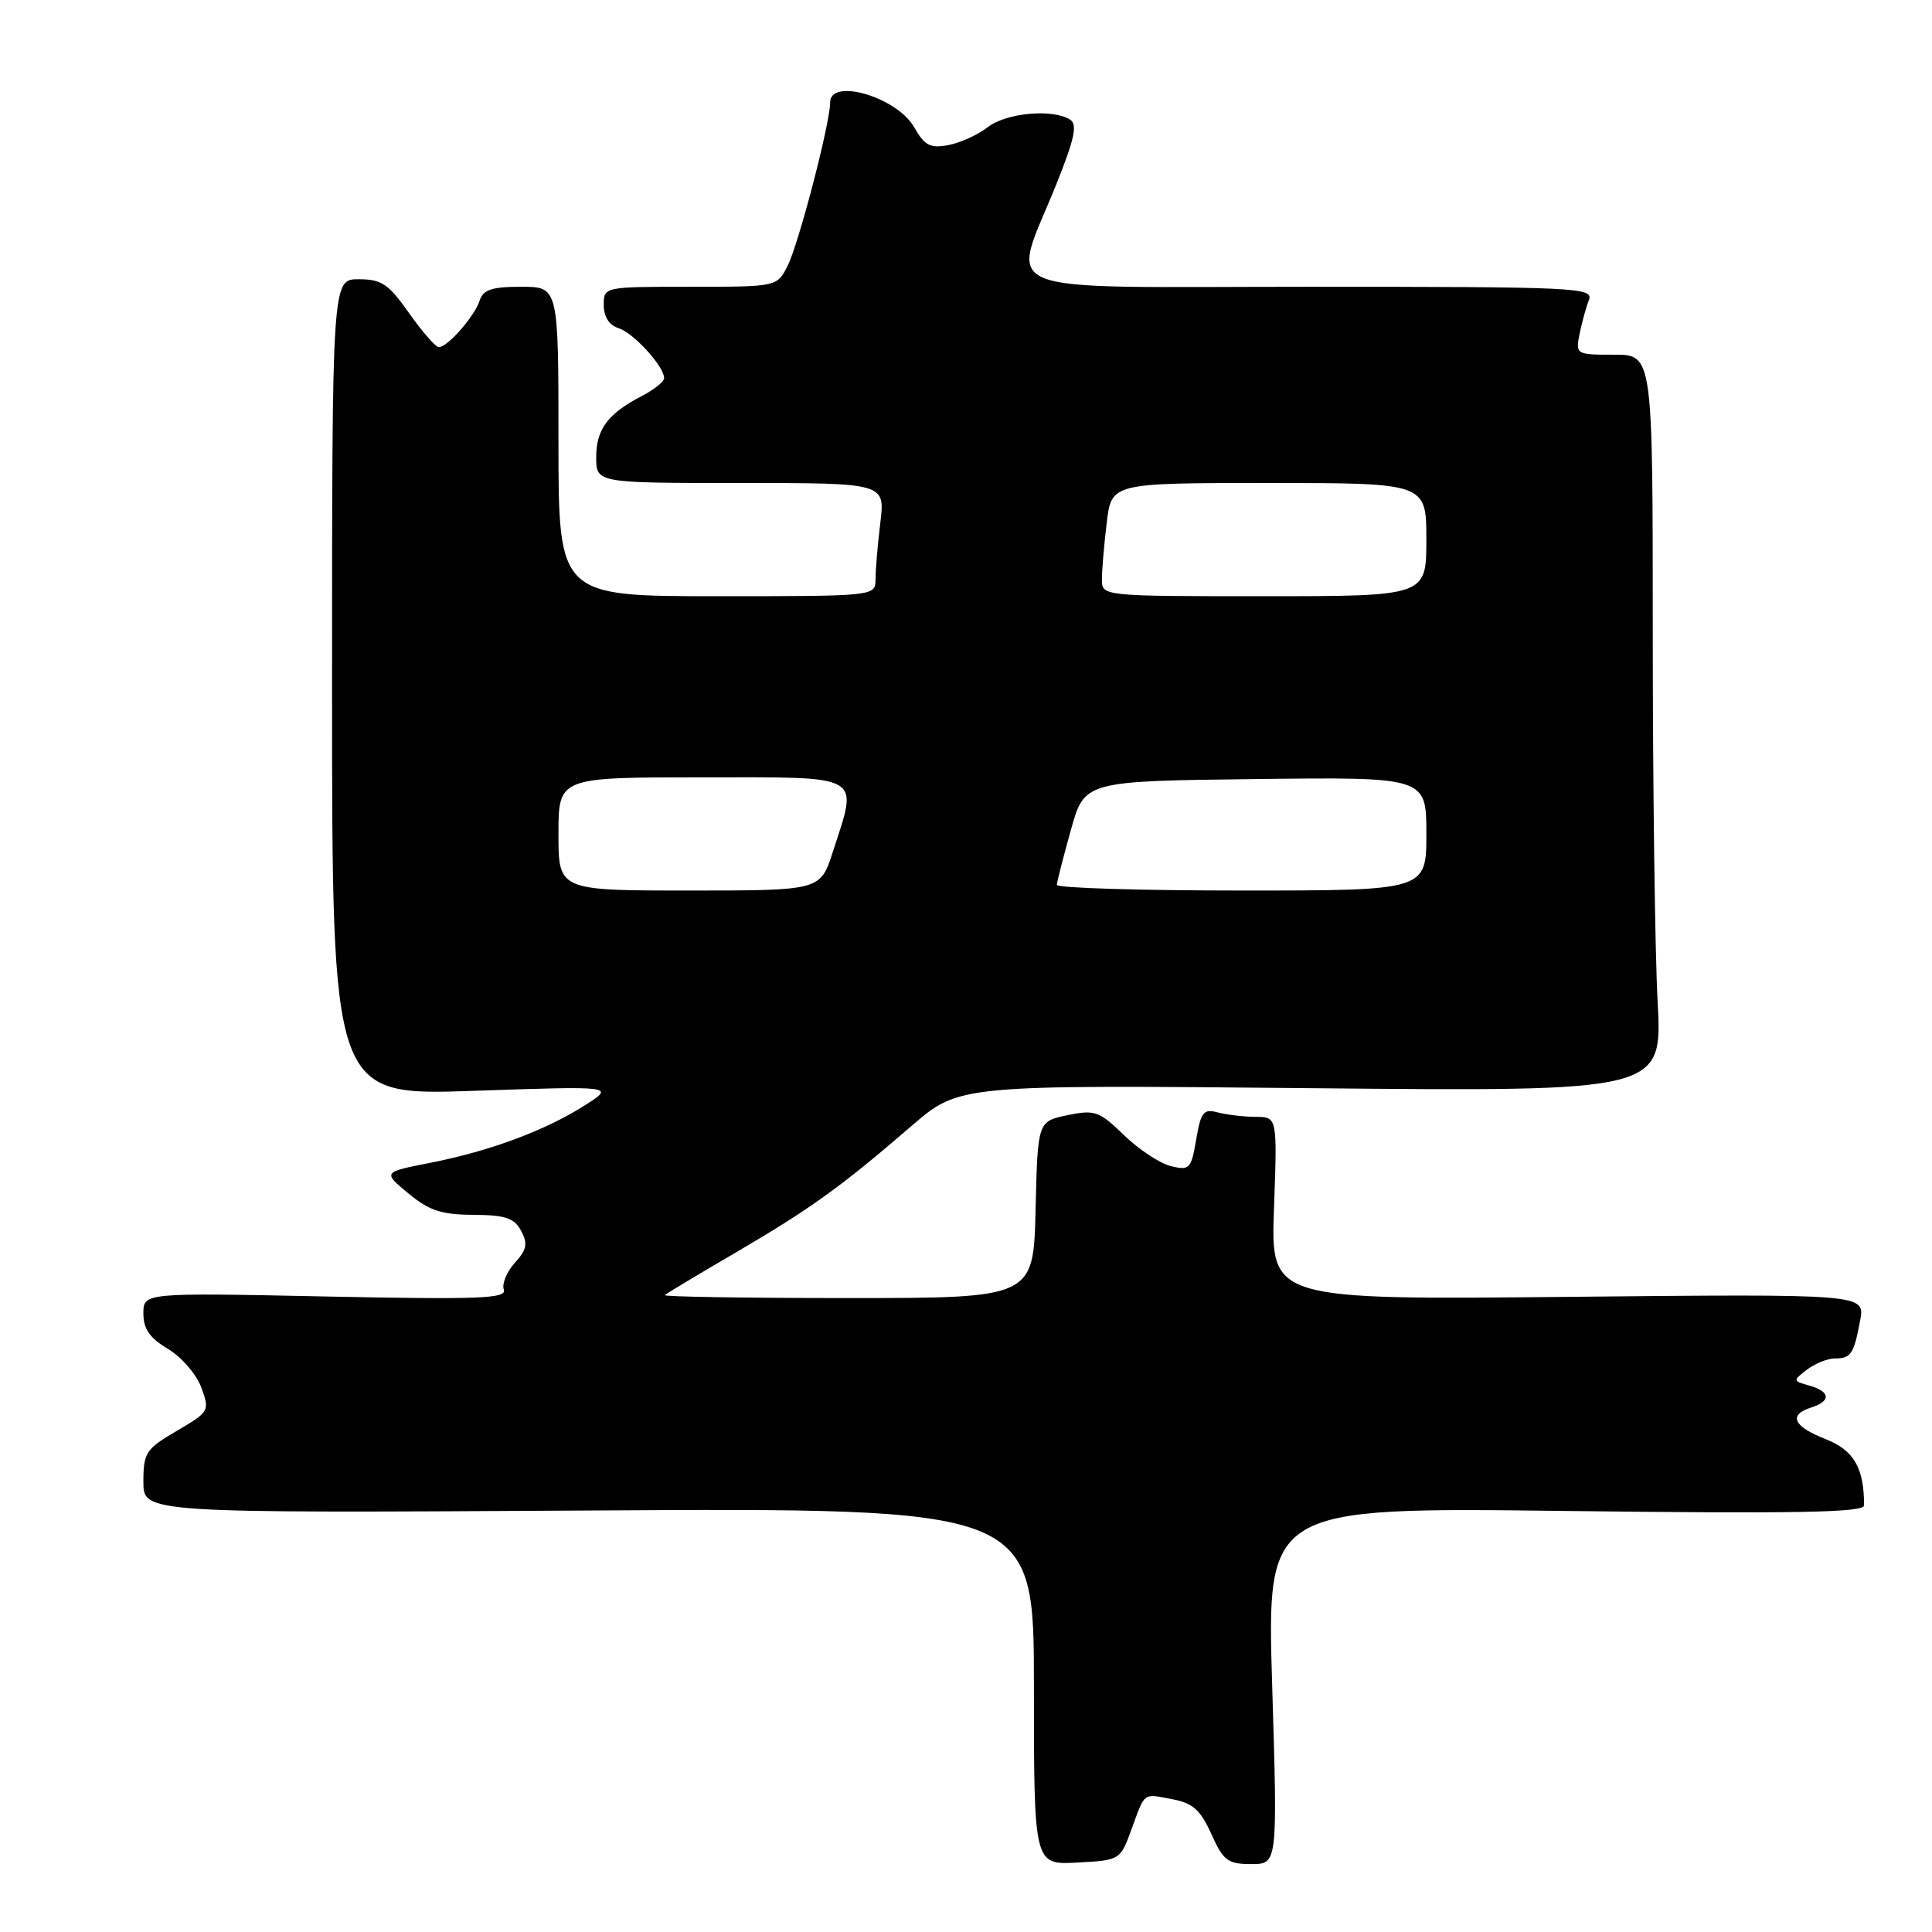 <?xml version="1.0" encoding="UTF-8" standalone="no"?>
<!DOCTYPE svg PUBLIC "-//W3C//DTD SVG 1.1//EN" "http://www.w3.org/Graphics/SVG/1.1/DTD/svg11.dtd" >
<svg xmlns="http://www.w3.org/2000/svg" xmlns:xlink="http://www.w3.org/1999/xlink" version="1.1" viewBox="0 0 256 256">
 <g >
 <path fill="currentColor"
d=" M 149.89 242.50 C 151.77 237.36 151.38 237.66 155.31 238.40 C 158.05 238.91 159.06 239.81 160.51 243.02 C 162.10 246.56 162.69 247.00 165.80 247.00 C 169.29 247.00 169.29 247.00 168.57 223.36 C 167.85 199.72 167.85 199.72 207.42 200.21 C 238.18 200.58 247.00 200.42 247.00 199.47 C 247.00 194.50 245.64 192.16 241.90 190.69 C 237.61 189.01 236.92 187.48 240.00 186.50 C 242.65 185.66 242.54 184.38 239.75 183.60 C 237.55 182.98 237.54 182.94 239.44 181.48 C 240.51 180.67 242.17 180.00 243.13 180.00 C 245.27 180.00 245.64 179.44 246.48 174.97 C 247.14 171.45 247.14 171.45 207.76 171.84 C 168.38 172.23 168.38 172.23 168.81 160.12 C 169.25 148.00 169.25 148.00 166.37 147.99 C 164.79 147.98 162.53 147.71 161.35 147.40 C 159.48 146.89 159.12 147.35 158.50 150.99 C 157.84 154.89 157.62 155.12 155.15 154.52 C 153.69 154.16 150.90 152.31 148.93 150.41 C 145.64 147.22 145.07 147.02 141.43 147.77 C 137.50 148.59 137.50 148.59 137.22 160.29 C 136.94 172.00 136.94 172.00 112.30 172.00 C 98.75 172.00 87.85 171.82 88.08 171.61 C 88.31 171.40 92.55 168.85 97.50 165.96 C 107.41 160.16 111.40 157.29 120.80 149.18 C 127.11 143.74 127.11 143.74 173.70 144.19 C 220.29 144.64 220.29 144.64 219.64 132.66 C 219.29 126.08 219.00 104.11 219.00 83.84 C 219.00 47.00 219.00 47.00 213.88 47.00 C 208.82 47.00 208.76 46.96 209.30 44.25 C 209.61 42.74 210.16 40.71 210.54 39.75 C 211.17 38.10 209.01 38.00 173.48 38.00 C 130.36 38.00 133.94 39.47 140.02 24.29 C 142.40 18.34 142.79 16.48 141.79 15.85 C 139.48 14.38 133.33 14.95 130.88 16.85 C 129.57 17.87 127.21 18.94 125.64 19.23 C 123.25 19.68 122.50 19.28 121.14 16.87 C 118.88 12.88 110.00 10.25 110.00 13.57 C 110.00 16.32 105.81 32.39 104.35 35.25 C 102.95 38.00 102.95 38.00 91.47 38.00 C 80.00 38.00 80.00 38.00 80.00 40.43 C 80.00 41.98 80.72 43.09 81.97 43.49 C 83.96 44.12 88.00 48.55 88.00 50.11 C 88.00 50.57 86.69 51.62 85.09 52.45 C 80.55 54.80 79.00 56.87 79.00 60.57 C 79.00 64.00 79.00 64.00 98.14 64.00 C 117.28 64.00 117.28 64.00 116.65 69.25 C 116.30 72.14 116.01 75.51 116.01 76.75 C 116.00 79.00 116.00 79.00 95.00 79.00 C 74.00 79.00 74.00 79.00 74.00 58.50 C 74.00 38.00 74.00 38.00 69.07 38.00 C 65.17 38.00 64.01 38.38 63.56 39.82 C 62.90 41.90 59.31 46.00 58.15 46.00 C 57.73 46.00 55.96 43.97 54.21 41.50 C 51.48 37.62 50.56 37.00 47.52 37.00 C 44.00 37.00 44.00 37.00 44.00 91.09 C 44.00 145.19 44.00 145.19 62.75 144.54 C 81.50 143.90 81.50 143.90 77.50 146.46 C 72.29 149.78 64.97 152.51 57.06 154.07 C 50.71 155.32 50.71 155.32 54.11 158.13 C 56.86 160.41 58.49 160.95 62.71 160.97 C 66.97 161.00 68.14 161.39 69.05 163.09 C 69.96 164.80 69.81 165.59 68.21 167.34 C 67.14 168.53 66.48 170.13 66.76 170.89 C 67.18 172.07 63.48 172.21 43.13 171.79 C 19.00 171.29 19.00 171.29 19.00 174.05 C 19.00 176.09 19.84 177.30 22.25 178.73 C 24.04 179.80 26.02 182.09 26.67 183.84 C 27.81 186.95 27.75 187.06 23.42 189.60 C 19.32 192.00 19.00 192.49 19.00 196.35 C 19.00 200.50 19.00 200.50 78.00 200.15 C 137.00 199.80 137.00 199.80 137.00 223.45 C 137.00 247.10 137.00 247.10 142.71 246.80 C 148.38 246.50 148.44 246.47 149.89 242.50 Z  M 74.00 110.50 C 74.00 103.00 74.00 103.00 93.00 103.00 C 114.71 103.00 113.72 102.44 110.35 112.89 C 108.70 118.00 108.70 118.00 91.35 118.00 C 74.00 118.00 74.00 118.00 74.00 110.50 Z  M 140.04 117.25 C 140.05 116.84 140.89 113.58 141.89 110.00 C 143.70 103.50 143.70 103.50 166.35 103.23 C 189.00 102.96 189.00 102.96 189.00 110.48 C 189.00 118.00 189.00 118.00 164.50 118.00 C 151.03 118.00 140.02 117.66 140.04 117.25 Z  M 146.01 76.75 C 146.01 75.51 146.30 72.14 146.65 69.25 C 147.28 64.00 147.28 64.00 168.14 64.00 C 189.00 64.00 189.00 64.00 189.00 71.50 C 189.00 79.00 189.00 79.00 167.50 79.00 C 146.00 79.00 146.00 79.00 146.01 76.75 Z "/>
</g>
</svg>